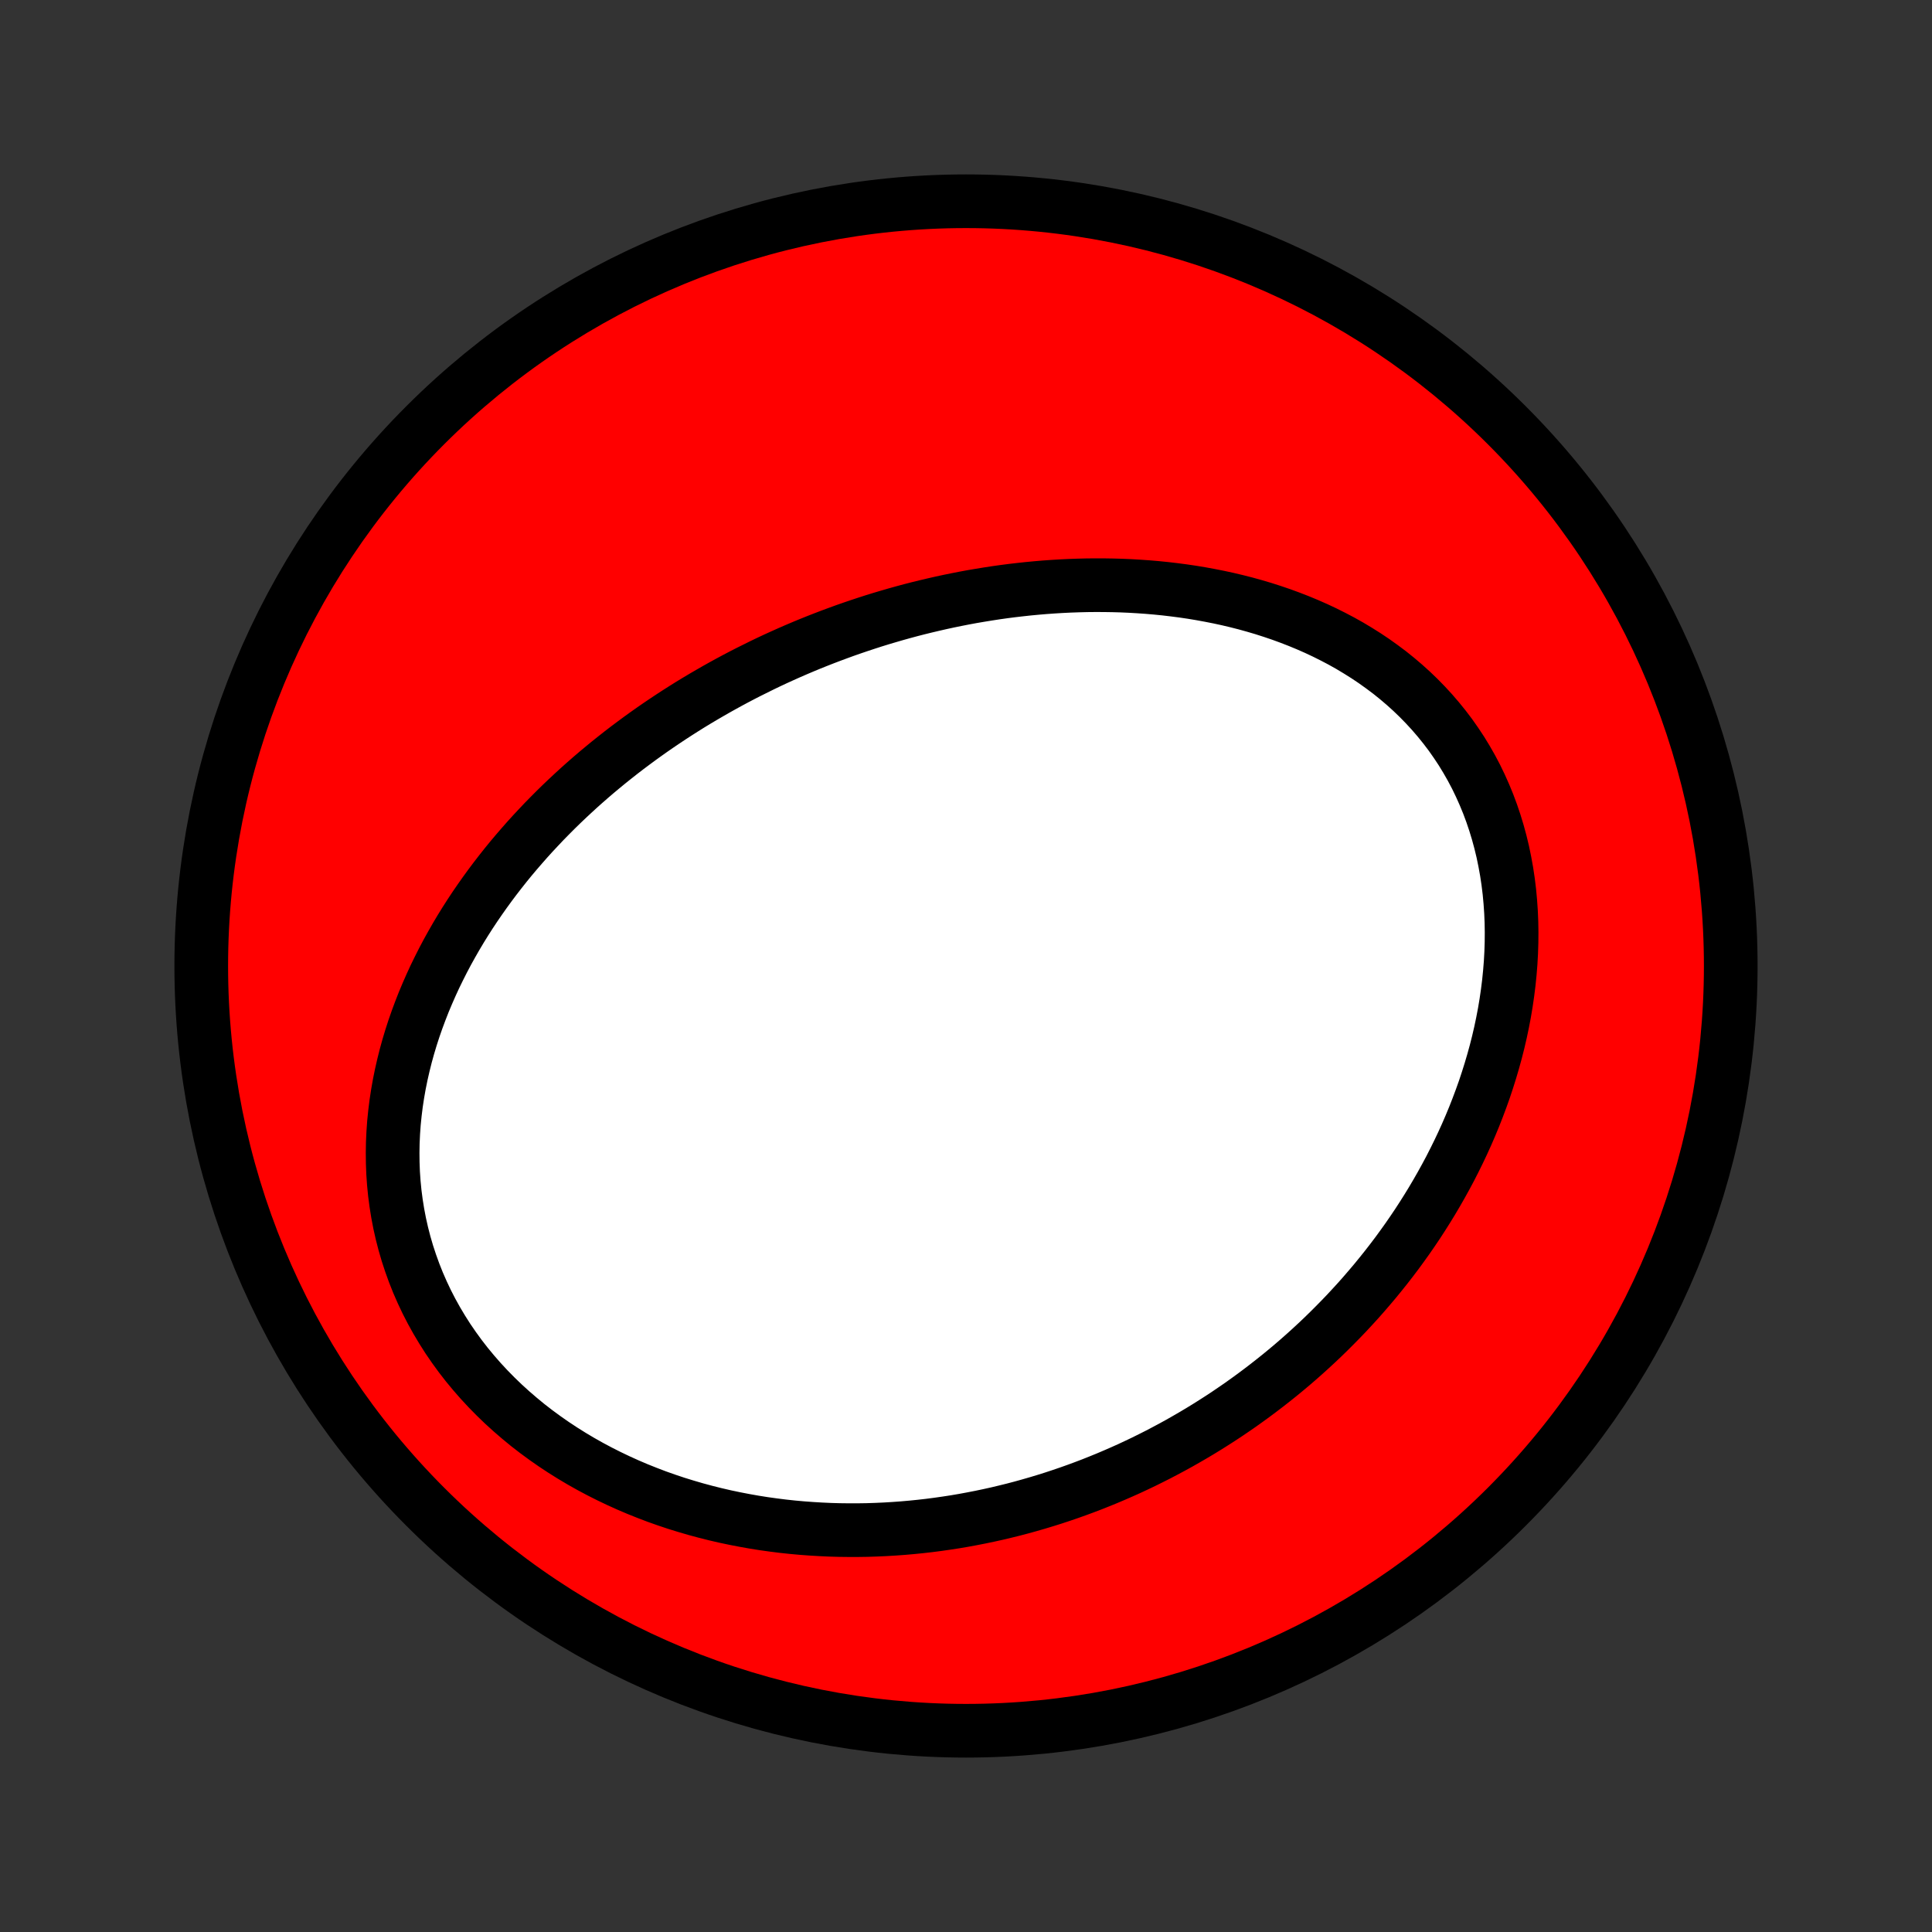 <?xml version="1.0" encoding="utf-8" standalone="no"?>
<!DOCTYPE svg PUBLIC "-//W3C//DTD SVG 1.1//EN"
  "http://www.w3.org/Graphics/SVG/1.1/DTD/svg11.dtd">
<!-- Created with matplotlib (http://matplotlib.org/) -->
<svg height="72pt" version="1.1" viewBox="0 0 72 72" width="72pt" xmlns="http://www.w3.org/2000/svg" xmlns:xlink="http://www.w3.org/1999/xlink">
 <rect x="0" y="0" width="72" height="72" fill="#333333" stroke="none"/>
 <defs>
  <style type="text/css">
*{stroke-linecap:butt;stroke-linejoin:round;}
  </style>
 </defs>
 <g id="figure_1">
  <g id="patch_1">
   <path d="
M0 72
L72 72
L72 0
L0 0
z
" style="fill:none;"/>
  </g>
  <g id="axes_1">
   <g id="PatchCollection_1">
    <defs>
     <path d="
M36 -7.5
C43.558 -7.5 50.808 -10.503 56.153 -15.848
C61.497 -21.192 64.5 -28.442 64.5 -36
C64.5 -43.558 61.497 -50.808 56.153 -56.153
C50.808 -61.497 43.558 -64.5 36 -64.5
C28.442 -64.5 21.192 -61.497 15.848 -56.153
C10.503 -50.808 7.5 -43.558 7.5 -36
C7.5 -28.442 10.503 -21.192 15.848 -15.848
C21.192 -10.503 28.442 -7.5 36 -7.5
z
" id="C0_0_a811fe30f3"/>
     <path d="
M28.405 -47.21
L28.655 -47.33
L28.907 -47.448
L29.16 -47.563
L29.415 -47.677
L29.67 -47.788
L29.927 -47.897
L30.185 -48.004
L30.444 -48.108
L30.704 -48.21
L30.966 -48.31
L31.23 -48.408
L31.494 -48.504
L31.76 -48.597
L32.028 -48.688
L32.297 -48.777
L32.567 -48.864
L32.839 -48.948
L33.112 -49.029
L33.387 -49.109
L33.664 -49.186
L33.942 -49.261
L34.222 -49.333
L34.504 -49.402
L34.787 -49.469
L35.072 -49.534
L35.358 -49.596
L35.647 -49.655
L35.937 -49.712
L36.229 -49.766
L36.523 -49.816
L36.818 -49.864
L37.116 -49.91
L37.415 -49.952
L37.716 -49.991
L38.019 -50.026
L38.323 -50.059
L38.63 -50.088
L38.938 -50.114
L39.248 -50.136
L39.56 -50.155
L39.873 -50.17
L40.188 -50.181
L40.505 -50.189
L40.824 -50.192
L41.144 -50.191
L41.466 -50.186
L41.789 -50.177
L42.113 -50.163
L42.439 -50.144
L42.766 -50.121
L43.095 -50.093
L43.424 -50.06
L43.755 -50.021
L44.086 -49.978
L44.418 -49.929
L44.75 -49.874
L45.083 -49.813
L45.417 -49.747
L45.75 -49.675
L46.084 -49.596
L46.417 -49.511
L46.749 -49.419
L47.081 -49.321
L47.412 -49.215
L47.742 -49.103
L48.07 -48.983
L48.397 -48.856
L48.721 -48.722
L49.044 -48.58
L49.364 -48.43
L49.68 -48.272
L49.994 -48.107
L50.304 -47.933
L50.609 -47.75
L50.911 -47.56
L51.208 -47.361
L51.499 -47.153
L51.786 -46.938
L52.066 -46.713
L52.34 -46.48
L52.607 -46.239
L52.867 -45.989
L53.12 -45.73
L53.365 -45.464
L53.602 -45.189
L53.831 -44.906
L54.051 -44.616
L54.261 -44.317
L54.463 -44.012
L54.654 -43.699
L54.836 -43.38
L55.008 -43.054
L55.169 -42.721
L55.32 -42.383
L55.461 -42.04
L55.591 -41.691
L55.71 -41.338
L55.819 -40.98
L55.917 -40.619
L56.005 -40.254
L56.081 -39.885
L56.148 -39.515
L56.204 -39.142
L56.25 -38.767
L56.285 -38.39
L56.311 -38.013
L56.327 -37.635
L56.333 -37.257
L56.33 -36.878
L56.318 -36.5
L56.297 -36.123
L56.267 -35.747
L56.229 -35.372
L56.182 -34.998
L56.128 -34.627
L56.066 -34.257
L55.996 -33.89
L55.919 -33.525
L55.835 -33.163
L55.744 -32.804
L55.646 -32.448
L55.542 -32.095
L55.432 -31.745
L55.317 -31.399
L55.195 -31.057
L55.068 -30.718
L54.936 -30.382
L54.799 -30.051
L54.657 -29.723
L54.51 -29.399
L54.359 -29.08
L54.203 -28.764
L54.044 -28.452
L53.88 -28.145
L53.712 -27.841
L53.541 -27.542
L53.367 -27.247
L53.188 -26.955
L53.007 -26.668
L52.823 -26.385
L52.635 -26.106
L52.445 -25.831
L52.251 -25.56
L52.056 -25.293
L51.857 -25.03
L51.656 -24.771
L51.452 -24.516
L51.247 -24.265
L51.038 -24.018
L50.828 -23.774
L50.616 -23.534
L50.401 -23.299
L50.185 -23.066
L49.966 -22.838
L49.745 -22.613
L49.523 -22.391
L49.299 -22.173
L49.073 -21.959
L48.845 -21.748
L48.616 -21.541
L48.385 -21.337
L48.152 -21.136
L47.917 -20.939
L47.681 -20.745
L47.443 -20.555
L47.203 -20.367
L46.962 -20.183
L46.72 -20.002
L46.475 -19.824
L46.23 -19.649
L45.982 -19.478
L45.733 -19.309
L45.483 -19.144
L45.23 -18.982
L44.976 -18.822
L44.721 -18.666
L44.464 -18.513
L44.205 -18.363
L43.945 -18.215
L43.683 -18.071
L43.419 -17.93
L43.154 -17.791
L42.886 -17.656
L42.618 -17.523
L42.347 -17.394
L42.075 -17.267
L41.8 -17.144
L41.525 -17.024
L41.247 -16.906
L40.967 -16.792
L40.686 -16.68
L40.402 -16.572
L40.117 -16.467
L39.83 -16.365
L39.54 -16.266
L39.249 -16.17
L38.956 -16.078
L38.661 -15.989
L38.363 -15.903
L38.064 -15.82
L37.763 -15.741
L37.459 -15.666
L37.153 -15.593
L36.845 -15.525
L36.535 -15.46
L36.223 -15.399
L35.909 -15.341
L35.592 -15.287
L35.273 -15.238
L34.952 -15.192
L34.629 -15.15
L34.304 -15.113
L33.976 -15.08
L33.646 -15.051
L33.314 -15.027
L32.98 -15.007
L32.644 -14.992
L32.306 -14.981
L31.965 -14.976
L31.623 -14.976
L31.279 -14.98
L30.932 -14.99
L30.584 -15.006
L30.234 -15.027
L29.882 -15.053
L29.529 -15.085
L29.174 -15.123
L28.818 -15.168
L28.46 -15.218
L28.101 -15.275
L27.741 -15.339
L27.38 -15.409
L27.019 -15.485
L26.657 -15.569
L26.294 -15.66
L25.931 -15.758
L25.568 -15.864
L25.205 -15.976
L24.843 -16.097
L24.481 -16.225
L24.121 -16.362
L23.761 -16.506
L23.404 -16.658
L23.048 -16.819
L22.694 -16.988
L22.343 -17.165
L21.994 -17.351
L21.649 -17.545
L21.308 -17.748
L20.971 -17.959
L20.638 -18.179
L20.31 -18.408
L19.987 -18.645
L19.67 -18.89
L19.36 -19.145
L19.056 -19.407
L18.759 -19.677
L18.47 -19.956
L18.189 -20.242
L17.916 -20.536
L17.652 -20.838
L17.397 -21.146
L17.152 -21.462
L16.917 -21.785
L16.692 -22.113
L16.479 -22.448
L16.276 -22.788
L16.084 -23.134
L15.904 -23.484
L15.736 -23.839
L15.579 -24.198
L15.435 -24.56
L15.303 -24.926
L15.182 -25.294
L15.074 -25.665
L14.978 -26.037
L14.894 -26.411
L14.822 -26.787
L14.762 -27.162
L14.713 -27.538
L14.676 -27.914
L14.65 -28.29
L14.636 -28.664
L14.632 -29.038
L14.638 -29.41
L14.655 -29.78
L14.681 -30.148
L14.718 -30.514
L14.763 -30.877
L14.818 -31.238
L14.881 -31.595
L14.953 -31.95
L15.033 -32.3
L15.12 -32.648
L15.215 -32.992
L15.317 -33.332
L15.426 -33.668
L15.542 -34.001
L15.664 -34.329
L15.791 -34.653
L15.925 -34.973
L16.064 -35.289
L16.207 -35.6
L16.357 -35.907
L16.51 -36.21
L16.668 -36.509
L16.831 -36.803
L16.997 -37.093
L17.167 -37.379
L17.341 -37.66
L17.518 -37.937
L17.699 -38.21
L17.883 -38.478
L18.07 -38.743
L18.259 -39.003
L18.451 -39.259
L18.646 -39.511
L18.843 -39.76
L19.042 -40.004
L19.244 -40.244
L19.448 -40.48
L19.653 -40.713
L19.86 -40.941
L20.07 -41.166
L20.28 -41.388
L20.493 -41.605
L20.707 -41.82
L20.922 -42.03
L21.139 -42.237
L21.358 -42.441
L21.577 -42.642
L21.798 -42.839
L22.02 -43.033
L22.243 -43.224
L22.468 -43.411
L22.693 -43.596
L22.92 -43.777
L23.147 -43.956
L23.376 -44.132
L23.606 -44.304
L23.836 -44.474
L24.068 -44.641
L24.301 -44.806
L24.534 -44.967
L24.769 -45.126
L25.004 -45.282
L25.241 -45.436
L25.478 -45.587
L25.716 -45.736
L25.956 -45.882
L26.196 -46.025
L26.438 -46.166
L26.68 -46.305
L26.923 -46.441
L27.167 -46.575
L27.413 -46.707
L27.659 -46.836
L27.907 -46.963
z
" id="C0_1_b818775d45"/>
    </defs>
    <g clip-path="url(#p1bffca34e9)">
     <use style="fill:#ff0000;stroke:#000000;stroke-width:2.0;" x="0.0" xlink:href="#C0_0_a811fe30f3" y="72.0"/>
    </g>
    <g clip-path="url(#p1bffca34e9)">
     <use style="fill:#ffffff;stroke:#000000;stroke-width:2.0;" x="0.0" xlink:href="#C0_1_b818775d45" y="72.0"/>
    </g>
   </g>
  </g>
 </g>
 <defs>
  <clipPath id="p1bffca34e9">
   <rect height="72.0" width="72.0" x="0.0" y="0.0"/>
  </clipPath>
 </defs>
</svg>
